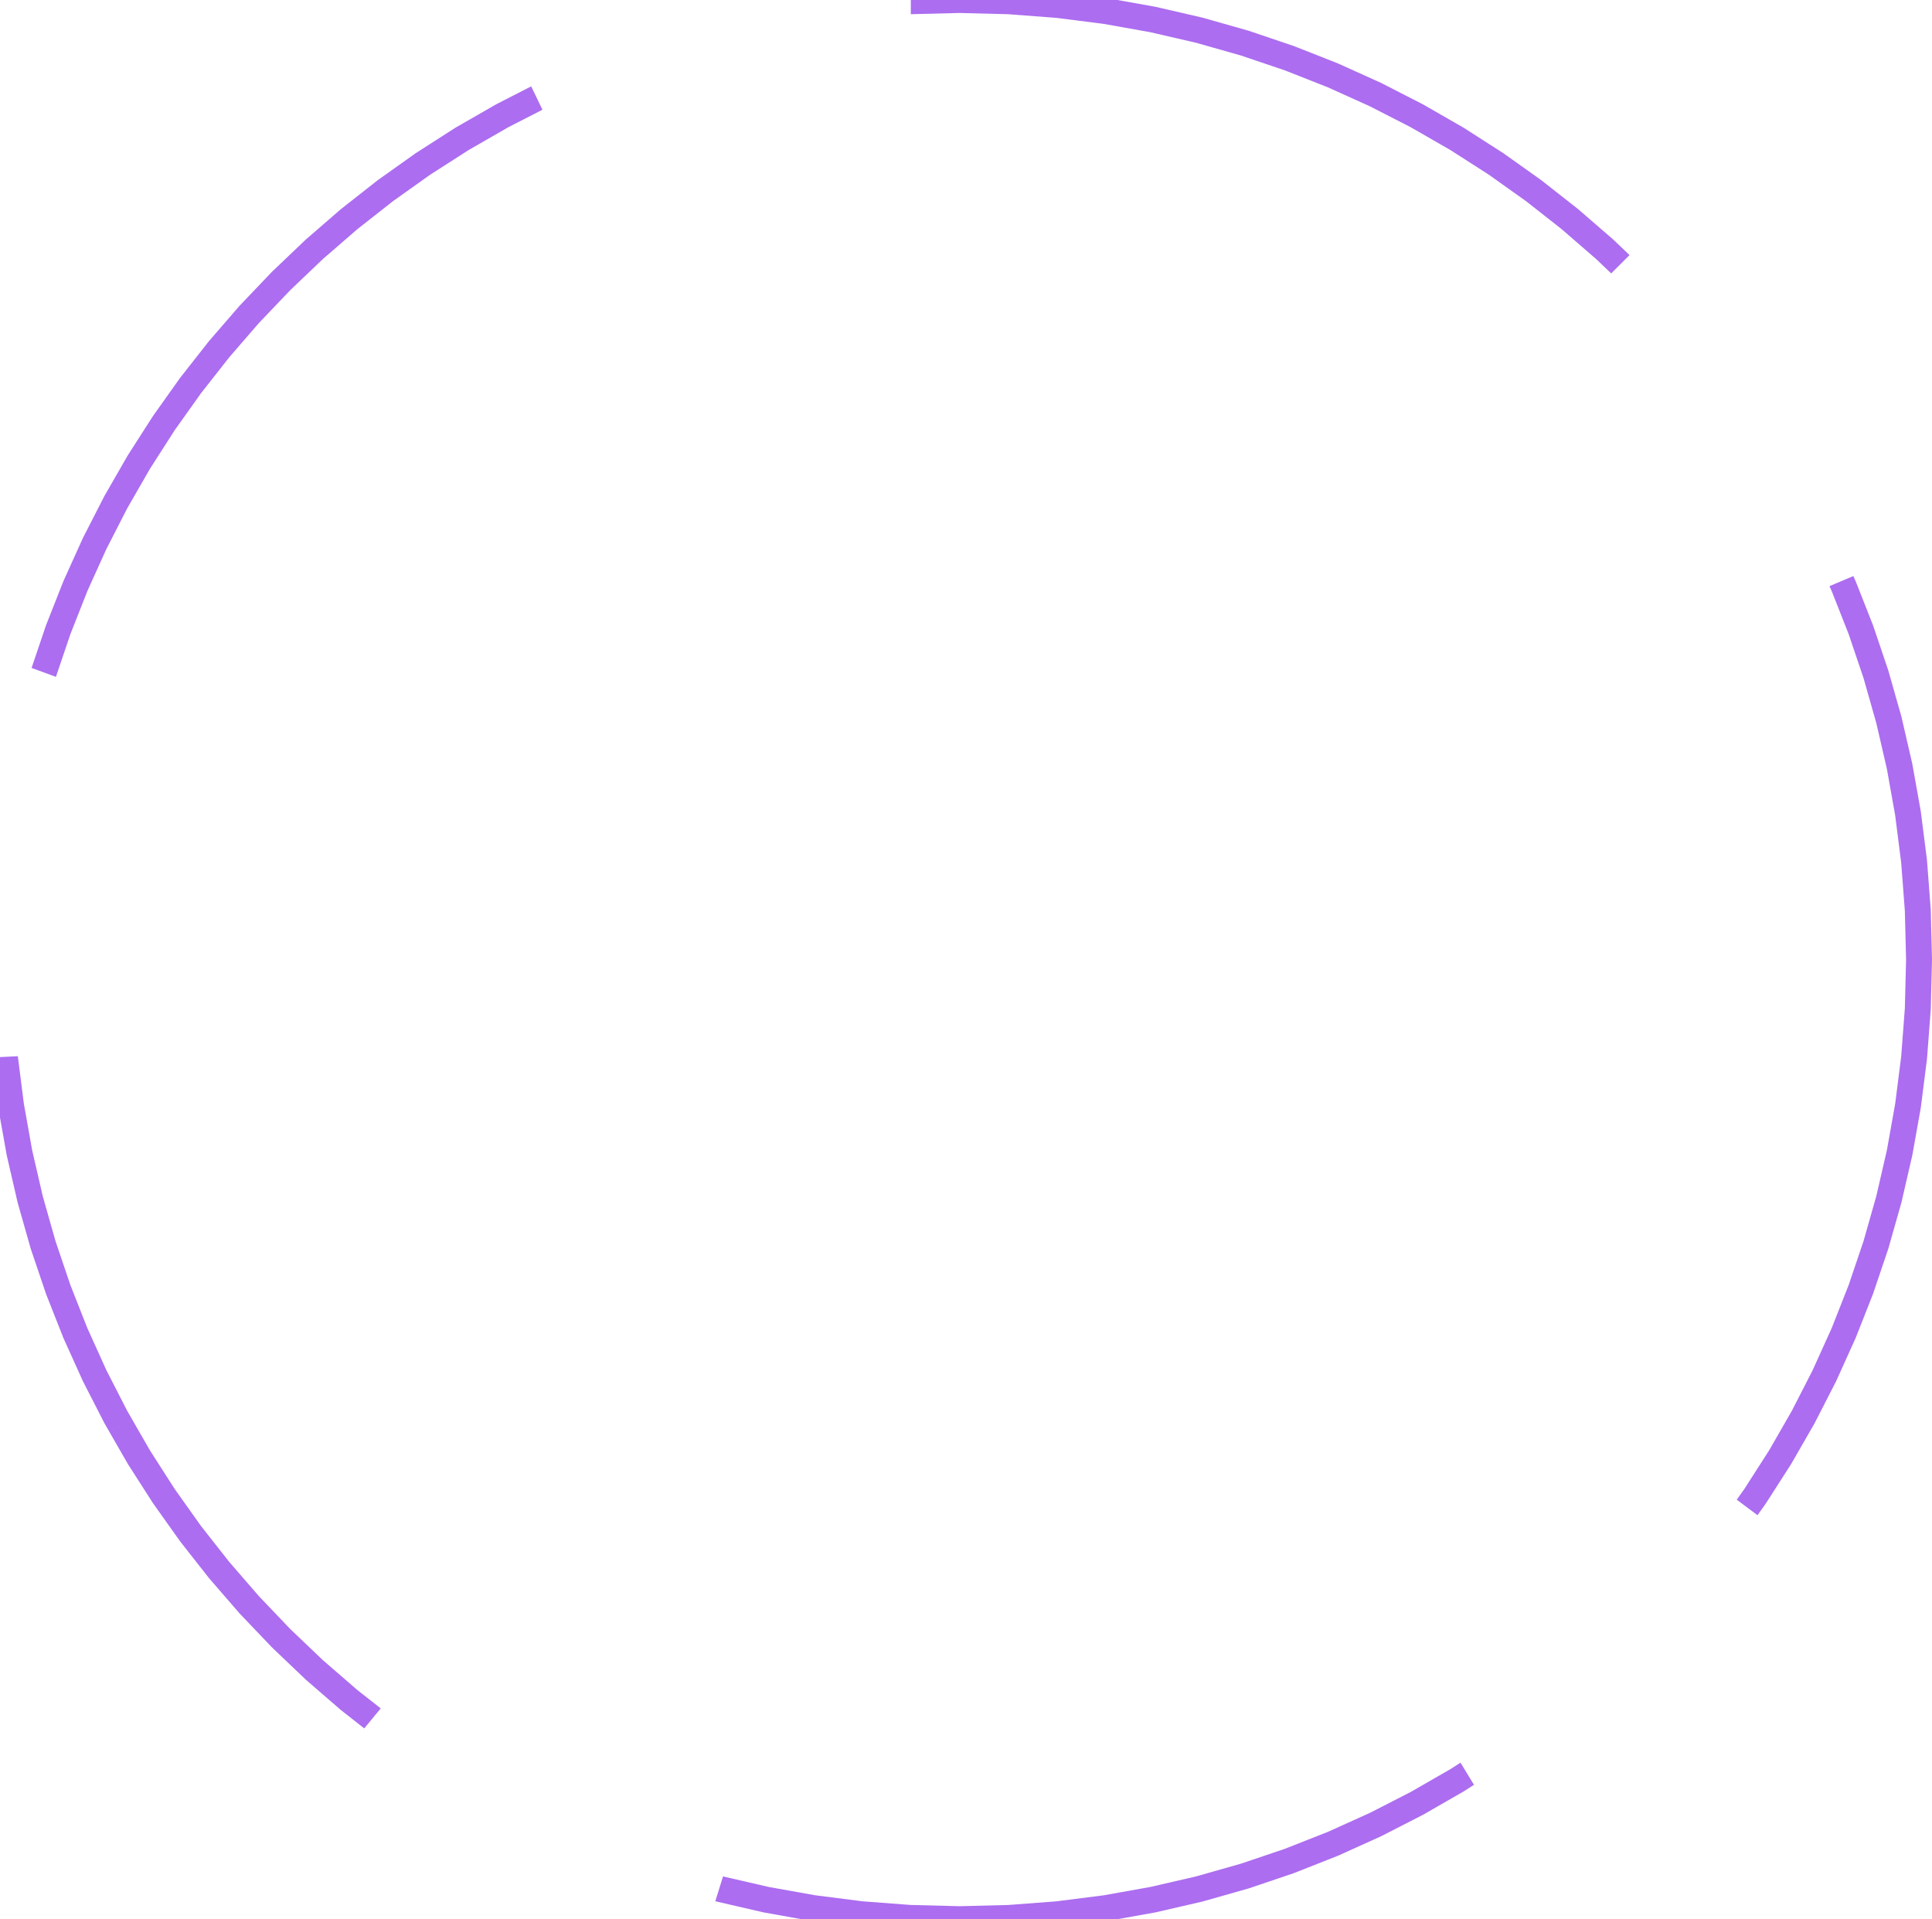 <?xml version="1.0" encoding="UTF-8"?>
<!DOCTYPE svg PUBLIC "-//W3C//DTD SVG 1.1//EN" "http://www.w3.org/Graphics/SVG/1.1/DTD/svg11.dtd">
<!-- Creator: CorelDRAW -->
<svg xmlns="http://www.w3.org/2000/svg" xml:space="preserve" width="206.262mm" height="204.878mm" version="1.1" style="shape-rendering:geometricPrecision; text-rendering:geometricPrecision; image-rendering:optimizeQuality; fill-rule:evenodd; clip-rule:evenodd"
viewBox="0 0 1787.96 1775.96"
 xmlns:xlink="http://www.w3.org/1999/xlink"
 xmlns:xodm="http://www.corel.com/coreldraw/odm/2003">
 <defs>
  <style type="text/css">
   <![CDATA[
    .fil0 {fill:#AC6DF0;fill-rule:nonzero}
   ]]>
  </style>
 </defs>
 <g id="Camada_x0020_1">
  <g id="_1499077685424">
   <g>
    <g>
     <path class="fil0" d="M1693.05 542.42l22.1 -9.35 2.08 4.59 16.12 40.87 14.15 41.82 12.13 42.71 10.05 43.55 7.92 44.32 5.72 45.04 3.48 45.7 1.17 46.3 -24 0 -1.14 -45.09 -3.38 -44.49 -5.57 -43.84 -7.7 -43.13 -9.78 -42.38 -11.8 -41.56 -13.77 -40.7 -15.68 -39.78 -2.08 -4.59zm-501.35 -476.27l9.35 -22.1 37.24 14.68 39.87 18.02 38.81 19.87 37.69 21.67 36.51 23.41 35.28 25.09 34 26.72 32.65 28.28 14.94 14.25 -16.97 16.97 -14.11 -13.46 -31.79 -27.53 -33.09 -26.01 -34.35 -24.42 -35.54 -22.79 -36.68 -21.09 -37.77 -19.34 -38.8 -17.54 -37.24 -14.68zm-303.73 -54.15l0 -24 0 0 46.3 1.17 45.7 3.48 45.04 5.72 44.32 7.92 43.55 10.05 42.71 12.13 41.82 14.15 3.63 1.43 -9.35 22.1 -2.53 -1 -40.7 -13.77 -41.56 -11.8 -42.38 -9.78 -43.13 -7.7 -43.84 -5.57 -44.49 -3.38 -45.09 -1.14 0 0zm-45.06 1.14l0 -24 45.06 -1.14 0 24 -45.06 1.14zm-619.73 304.75l-17.76 -16.14 16.37 -18.9 29.8 -31.25 31.25 -29.8 32.65 -28.28 34 -26.72 35.28 -25.09 36.51 -23.41 37.69 -21.67 32.62 -16.71 10.42 21.62 -31.58 16.18 -36.68 21.09 -35.54 22.79 -34.35 24.42 -33.09 26.01 -31.79 27.53 -30.43 29.01 -29.01 30.43 -16.37 18.9zm-171.42 308.46l-22.54 -8.25 13.39 -39.56 16.12 -40.87 18.02 -39.87 19.87 -38.81 21.67 -37.69 23.41 -36.51 25.09 -35.28 26.72 -34 11.91 -13.75 17.76 16.14 -11.16 12.89 -26.01 33.09 -24.42 34.35 -22.79 35.54 -21.09 36.68 -19.34 37.77 -17.54 38.8 -15.68 39.78 -13.39 39.56zm70.44 686.98l-21.09 11.45 -4.49 -7.81 -19.87 -38.81 -18.02 -39.87 -16.12 -40.87 -14.15 -41.82 -12.13 -42.71 -10.05 -43.55 -7.92 -44.32 -5.72 -45.04 -0.11 -1.39 23.97 -1.21 0.01 0.18 5.57 43.84 7.7 43.13 9.78 42.38 11.8 41.56 13.77 40.7 15.68 39.78 17.54 38.8 19.34 37.77 4.49 7.81zm230.16 267.57l-15.28 18.51 -21.59 -16.96 -32.65 -28.28 -31.25 -29.8 -29.8 -31.25 -28.28 -32.65 -26.72 -34 -25.09 -35.28 -23.41 -36.51 -17.18 -29.88 21.09 -11.45 16.6 28.87 22.79 35.54 24.42 34.35 26.01 33.09 27.53 31.79 29.01 30.43 30.43 29.01 31.79 27.53 21.59 16.96zm535.62 183.07l0 24 0 0 -46.3 -1.17 -45.7 -3.48 -45.04 -5.72 -44.32 -7.92 -43.55 -10.05 -1.08 -0.31 7.12 -22.92 -0.07 -0.02 42.38 9.78 43.13 7.7 43.84 5.57 44.49 3.38 45.09 1.14 0 0zm133.52 -10.11l2.42 23.88 -43.94 5.58 -45.7 3.48 -46.3 1.17 0 -24 45.09 -1.14 44.49 -3.38 43.94 -5.58zm330.12 -122.74l12.46 20.51 -9.42 6.04 -37.69 21.67 -38.81 19.87 -39.87 18.02 -40.87 16.12 -41.82 14.15 -42.71 12.13 -43.55 10.05 -44.32 7.92 -1.1 0.14 -2.42 -23.88 -0.1 0.01 43.13 -7.7 42.38 -9.78 41.56 -11.8 40.7 -13.77 39.78 -15.68 38.8 -17.54 37.77 -19.34 36.68 -21.09 9.42 -6.04zm394.63 -567.03l23.51 4.81 -0.08 0.46 -10.05 43.55 -12.13 42.71 -14.15 41.82 -16.12 40.87 -18.02 39.87 -19.87 38.81 -21.67 37.69 -23.41 36.51 -7.78 10.95 -19.22 -14.37 7.12 -10.01 22.79 -35.54 21.09 -36.68 19.34 -37.77 17.54 -38.8 15.68 -39.78 13.77 -40.7 11.8 -41.56 9.78 -42.38 0.08 -0.46zm17.72 -176.1l24 0 0 0 -1.17 46.3 -3.48 45.7 -5.72 45.04 -7.83 43.87 -23.51 -4.81 7.62 -42.68 5.57 -43.84 3.38 -44.49 1.14 -45.09 0 0z"/>
    </g>
   </g>
  </g>
 </g>
</svg>
